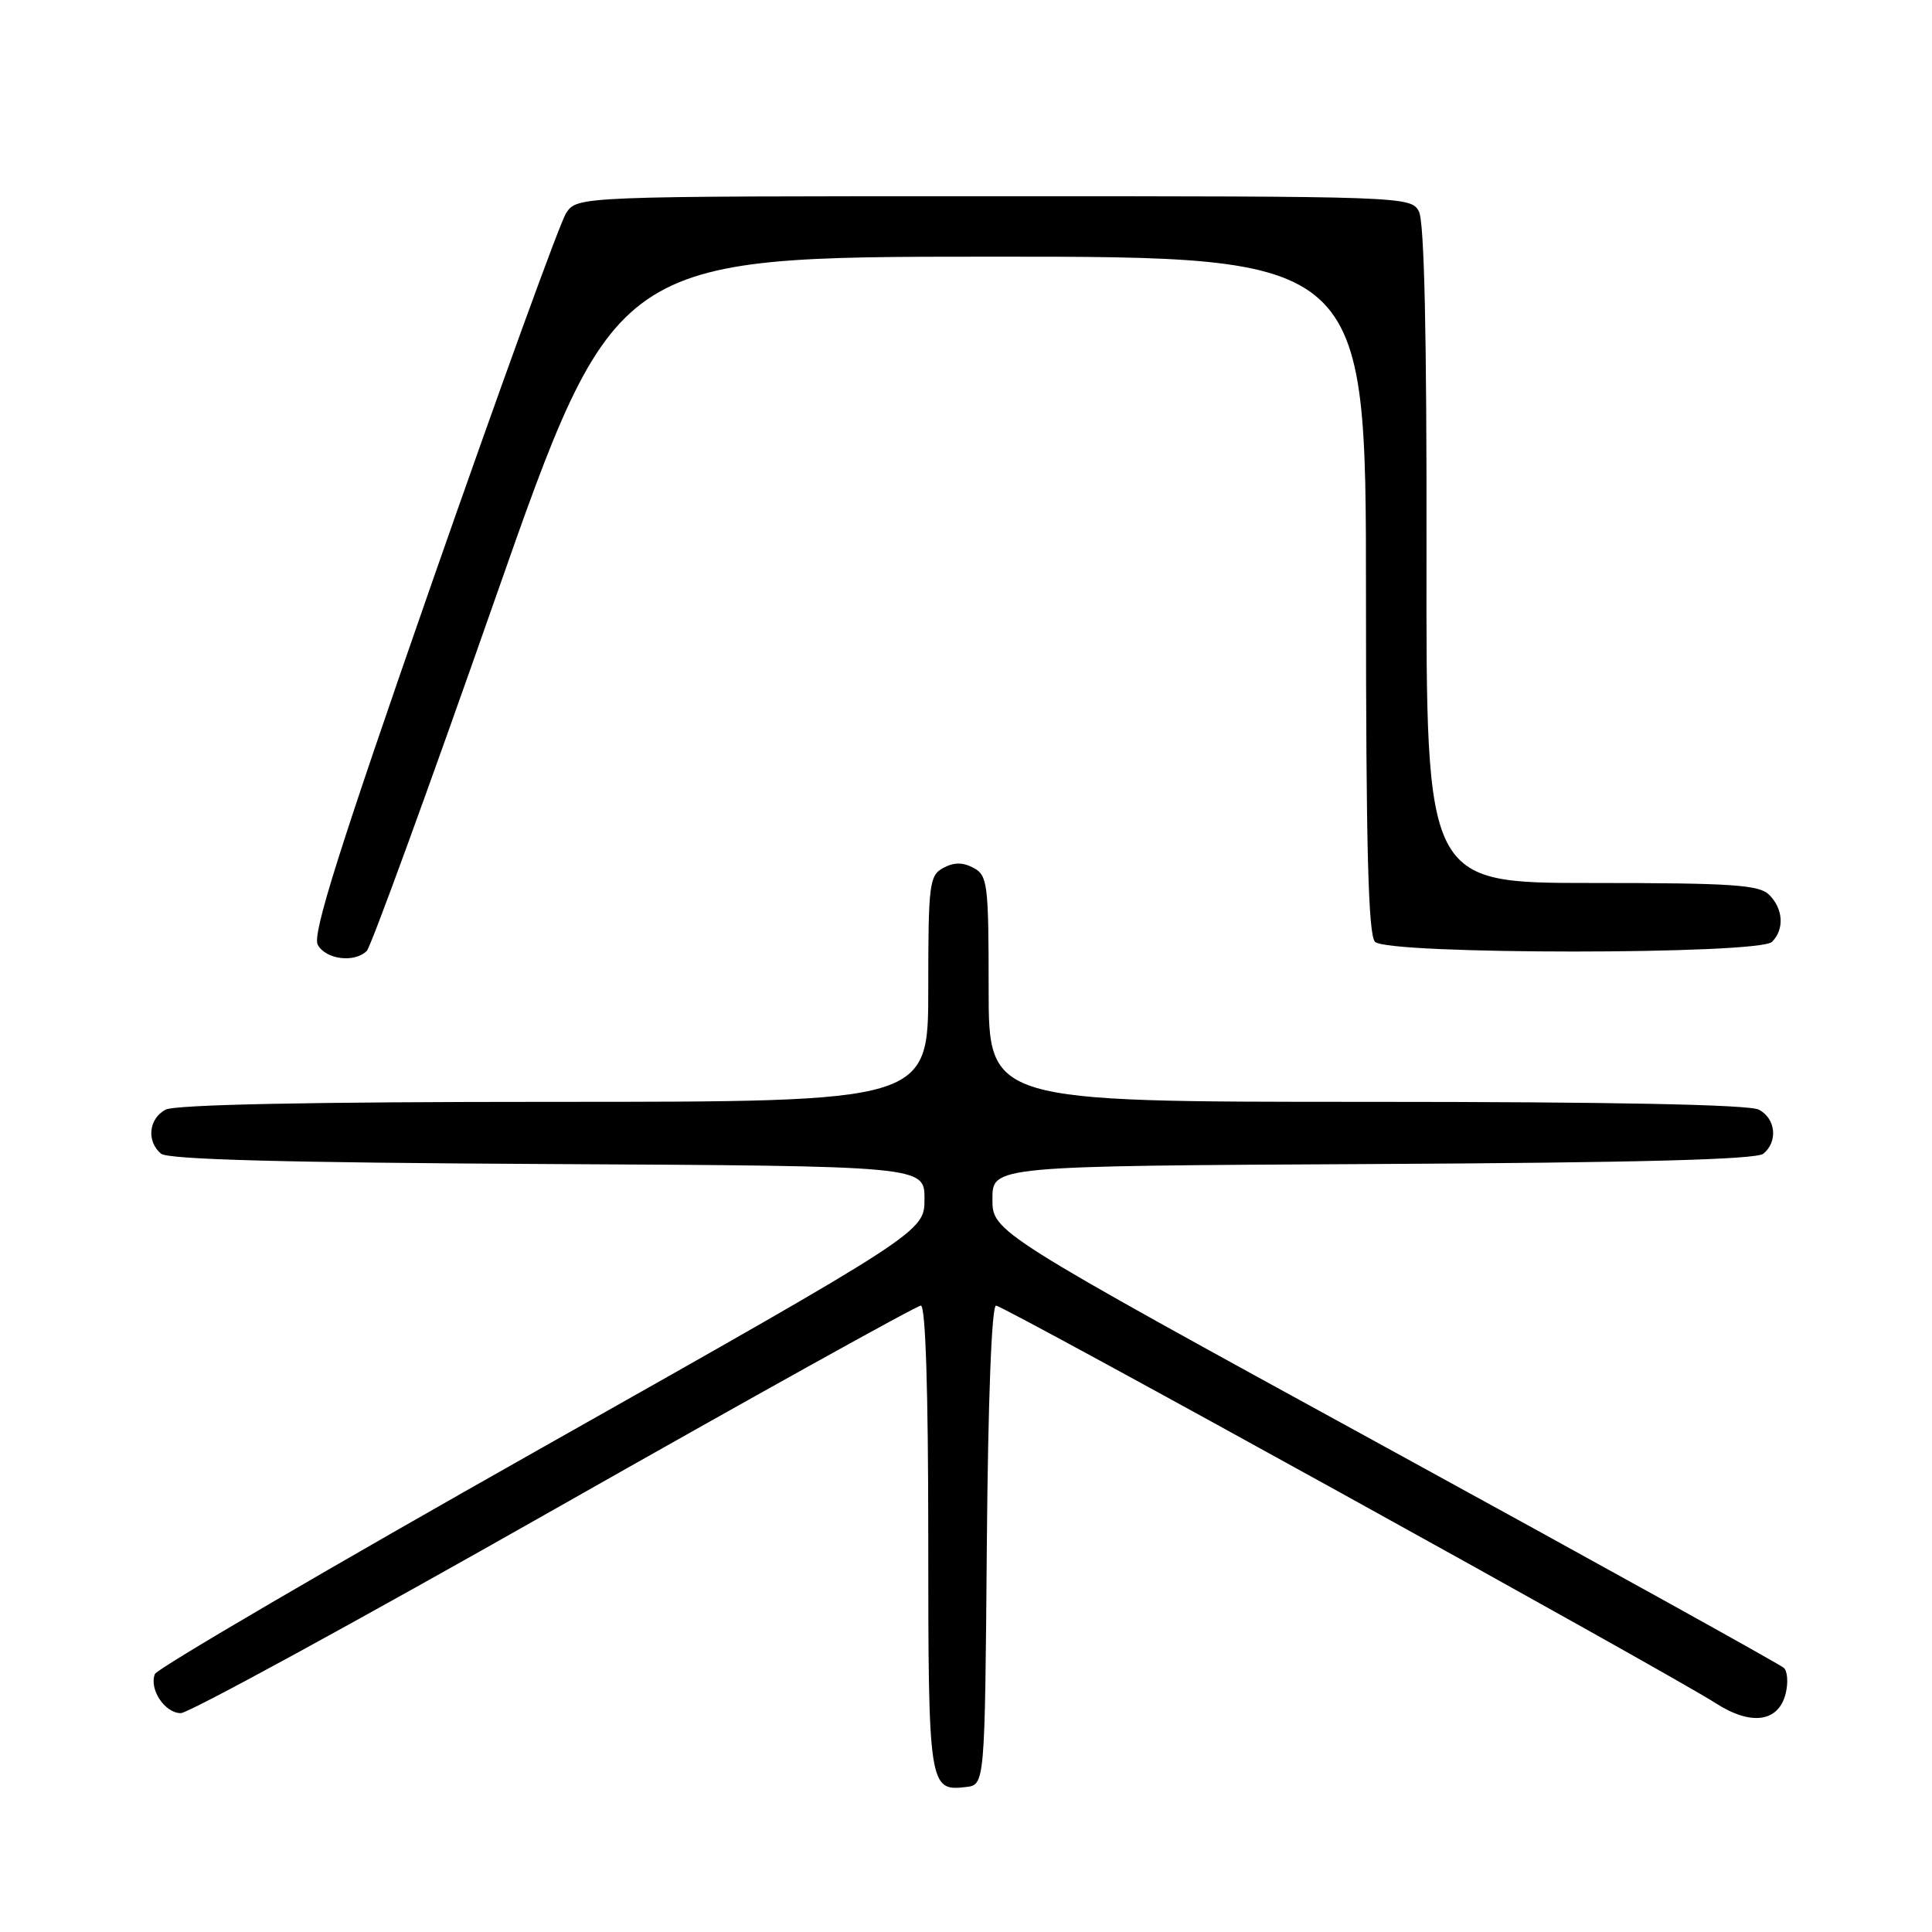 <?xml version="1.0" encoding="UTF-8" standalone="no"?>
<!DOCTYPE svg PUBLIC "-//W3C//DTD SVG 1.1//EN" "http://www.w3.org/Graphics/SVG/1.1/DTD/svg11.dtd" >
<svg xmlns="http://www.w3.org/2000/svg" xmlns:xlink="http://www.w3.org/1999/xlink" version="1.1" viewBox="0 0 256 256">
 <g >
 <path fill="currentColor"
d=" M 130.76 204.75 C 130.92 185.54 131.40 173.00 131.98 173.00 C 133.01 173.00 221.03 221.63 227.35 225.69 C 232.03 228.70 235.66 228.20 236.61 224.41 C 236.96 223.00 236.86 221.48 236.38 221.01 C 235.89 220.55 212.10 207.36 183.50 191.70 C 131.50 163.23 131.50 163.23 131.50 158.87 C 131.50 154.50 131.50 154.50 181.91 154.24 C 217.11 154.06 232.72 153.65 233.66 152.87 C 235.61 151.25 235.30 148.23 233.07 147.04 C 231.81 146.36 213.66 146.00 181.07 146.00 C 131.00 146.00 131.00 146.00 131.00 131.04 C 131.00 117.09 130.86 116.00 129.00 115.00 C 127.58 114.24 126.42 114.24 125.00 115.00 C 123.14 116.00 123.00 117.09 123.00 131.04 C 123.00 146.00 123.00 146.00 73.43 146.00 C 41.18 146.00 23.19 146.36 21.93 147.04 C 19.70 148.23 19.39 151.25 21.34 152.87 C 22.28 153.64 37.76 154.06 72.59 154.24 C 122.50 154.50 122.50 154.50 122.50 158.86 C 122.50 163.22 122.50 163.22 71.77 191.86 C 43.86 207.61 20.80 221.10 20.52 221.82 C 19.74 223.84 21.84 227.00 23.96 227.00 C 25.01 227.00 47.27 214.85 73.44 200.00 C 99.62 185.15 121.47 173.00 122.02 173.00 C 122.64 173.00 123.00 184.26 123.00 203.80 C 123.00 236.77 123.09 237.37 127.99 236.79 C 130.50 236.50 130.50 236.50 130.76 204.75 Z  M 48.60 126.00 C 49.15 125.45 56.78 104.53 65.55 79.51 C 81.50 34.02 81.50 34.02 131.25 34.01 C 181.00 34.00 181.00 34.00 181.00 78.80 C 181.00 112.31 181.30 123.90 182.20 124.80 C 183.91 126.51 233.09 126.51 234.80 124.80 C 236.46 123.14 236.30 120.44 234.43 118.57 C 233.10 117.24 229.53 117.00 210.91 117.00 C 188.96 117.00 188.96 117.00 189.02 73.51 C 189.06 44.27 188.73 29.36 188.01 28.01 C 186.95 26.03 186.00 26.00 131.71 26.00 C 76.48 26.00 76.48 26.00 75.01 28.25 C 74.20 29.49 66.25 51.40 57.33 76.93 C 44.93 112.48 41.36 123.80 42.10 125.18 C 43.15 127.14 46.98 127.62 48.60 126.00 Z "/>
</g>
</svg>